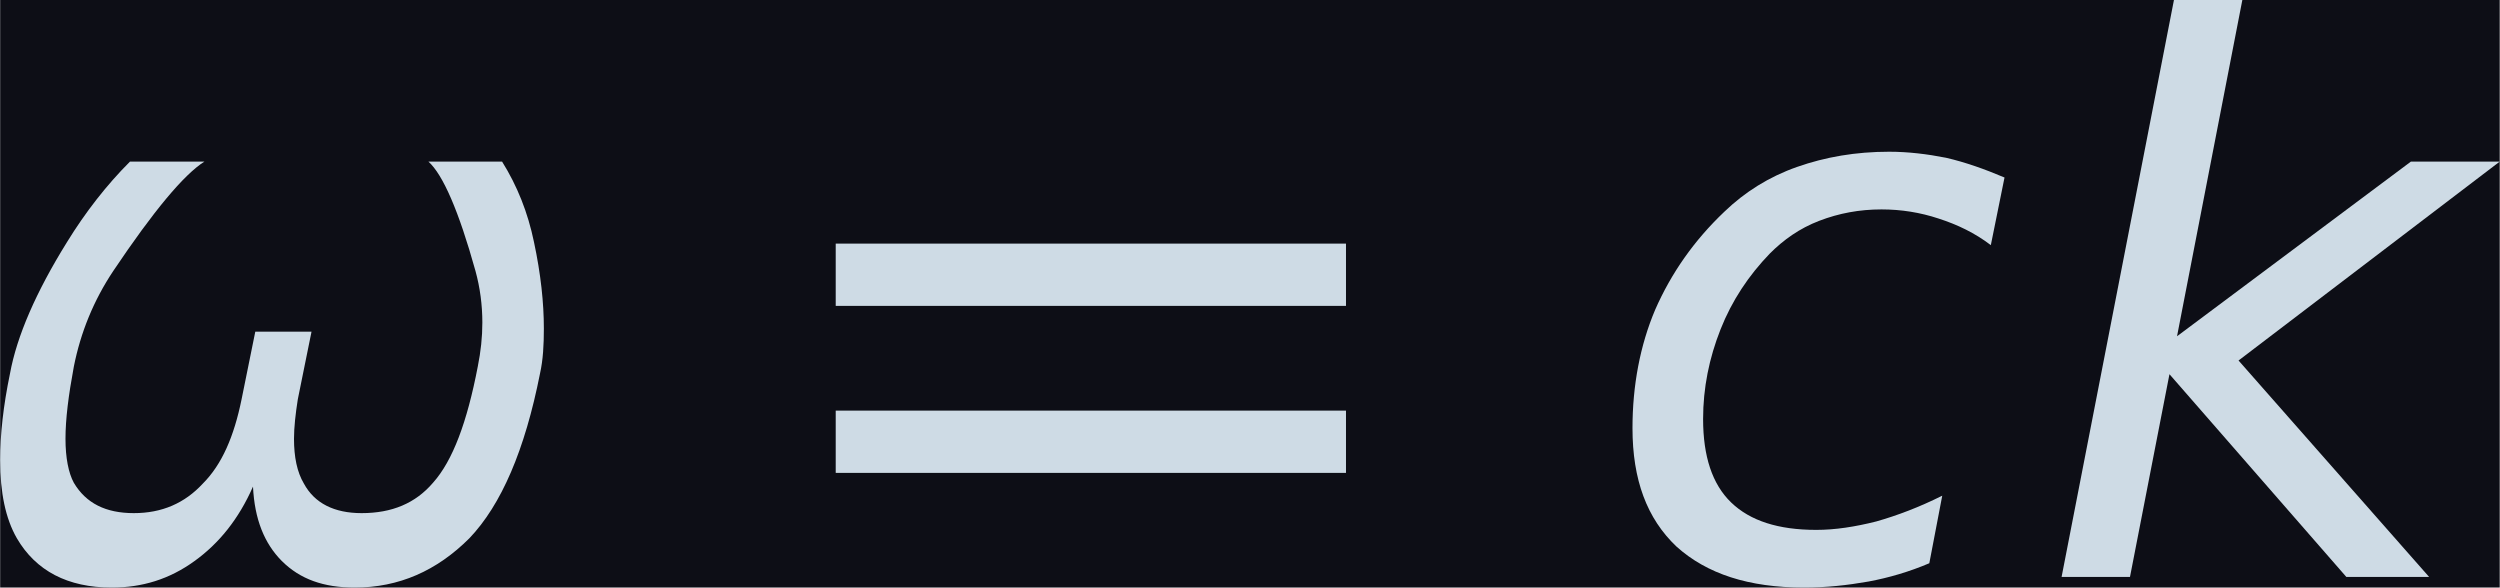 <?xml version='1.0' encoding='UTF-8'?>
<!-- This file was generated by dvisvgm 3.1.2 -->
<svg version='1.1' xmlns='http://www.w3.org/2000/svg' xmlns:xlink='http://www.w3.org/1999/xlink' width='76.174pt' height='17.911pt' viewBox='-32.697 22.85 76.174 17.911'>
<defs>
<path id='g6-61' d='M.556-3.543H7.226V-4.357H.556V-3.543ZM.556-1.36H7.226V-2.174H.556V-1.36Z'/>
<path id='g1-52' d='M5.32-5.221C5.062-5.33 4.814-5.419 4.556-5.479C4.308-5.528 4.059-5.558 3.811-5.558C3.375-5.558 2.978-5.489 2.61-5.36S1.926-5.032 1.658-4.774C1.261-4.397 .963-3.97 .754-3.494C.556-3.027 .457-2.501 .457-1.945C.457-1.27 .645-.764 1.032-.397C1.429-.04 1.975 .139 2.7 .139C2.988 .139 3.265 .109 3.543 .06C3.811 .01 4.079-.069 4.337-.179L4.506-1.062C4.208-.913 3.921-.804 3.643-.725C3.365-.655 3.107-.615 2.859-.615C2.362-.615 1.995-.734 1.747-.973S1.38-1.578 1.38-2.064C1.38-2.471 1.459-2.859 1.608-3.236S1.975-3.94 2.253-4.228C2.432-4.407 2.64-4.556 2.898-4.655S3.424-4.804 3.712-4.804C3.97-4.804 4.218-4.764 4.457-4.685C4.705-4.605 4.933-4.496 5.141-4.337L5.32-5.221Z'/>
<path id='g1-60' d='M1.816-7.543L.347 0H1.241L1.757-2.65L4.069 0H5.151L2.66-2.829L6.074-5.429H4.913L1.856-3.146L2.71-7.543H1.816Z'/>
<path id='g1-126' d='M1.35-1.231C1.28-1.36 1.241-1.558 1.241-1.806C1.241-2.064 1.28-2.372 1.35-2.749C1.439-3.196 1.608-3.613 1.866-4C2.392-4.784 2.789-5.26 3.057-5.429H2.084C1.777-5.122 1.499-4.764 1.261-4.377C.854-3.722 .605-3.146 .516-2.66C.427-2.233 .387-1.856 .387-1.529C.387-1.102 .457-.764 .605-.506C.854-.079 1.27 .139 1.846 .139C2.243 .139 2.6 .03 2.928-.208C3.246-.437 3.504-.754 3.692-1.181C3.712-.754 3.841-.437 4.069-.208C4.308 .03 4.615 .139 5.022 .139C5.598 .139 6.094-.079 6.521-.506C6.938-.943 7.246-1.658 7.444-2.66C7.484-2.839 7.494-3.037 7.494-3.246C7.494-3.583 7.454-3.96 7.365-4.377C7.285-4.764 7.146-5.112 6.948-5.429H5.985C6.174-5.26 6.382-4.784 6.6-4C6.66-3.782 6.69-3.553 6.69-3.325C6.69-3.136 6.67-2.948 6.63-2.749C6.491-2.025 6.303-1.519 6.045-1.231C5.816-.963 5.509-.834 5.112-.834C4.754-.834 4.496-.963 4.357-1.221C4.268-1.37 4.228-1.568 4.228-1.806C4.228-1.955 4.248-2.134 4.278-2.323L4.457-3.206H3.722L3.543-2.323C3.444-1.836 3.285-1.469 3.037-1.221C2.799-.963 2.501-.834 2.134-.834S1.509-.963 1.35-1.231Z'/>
</defs>
<g id='page1' transform='matrix(2.331 0 0 2.331 0 0)'>
<rect x='-14.025' y='9.801' width='32.673' height='7.682' fill='#0d0e16'/>
<g fill='#cedbe5'>
<use x='-14.412' y='17.344' xlink:href='#g1-126'/>
<use x='-3.659' y='17.344' xlink:href='#g6-61'/>
<use x='6.855' y='17.344' xlink:href='#g1-52'/>
<use x='12.574' y='17.344' xlink:href='#g1-60'/>
</g>
</g>
</svg>